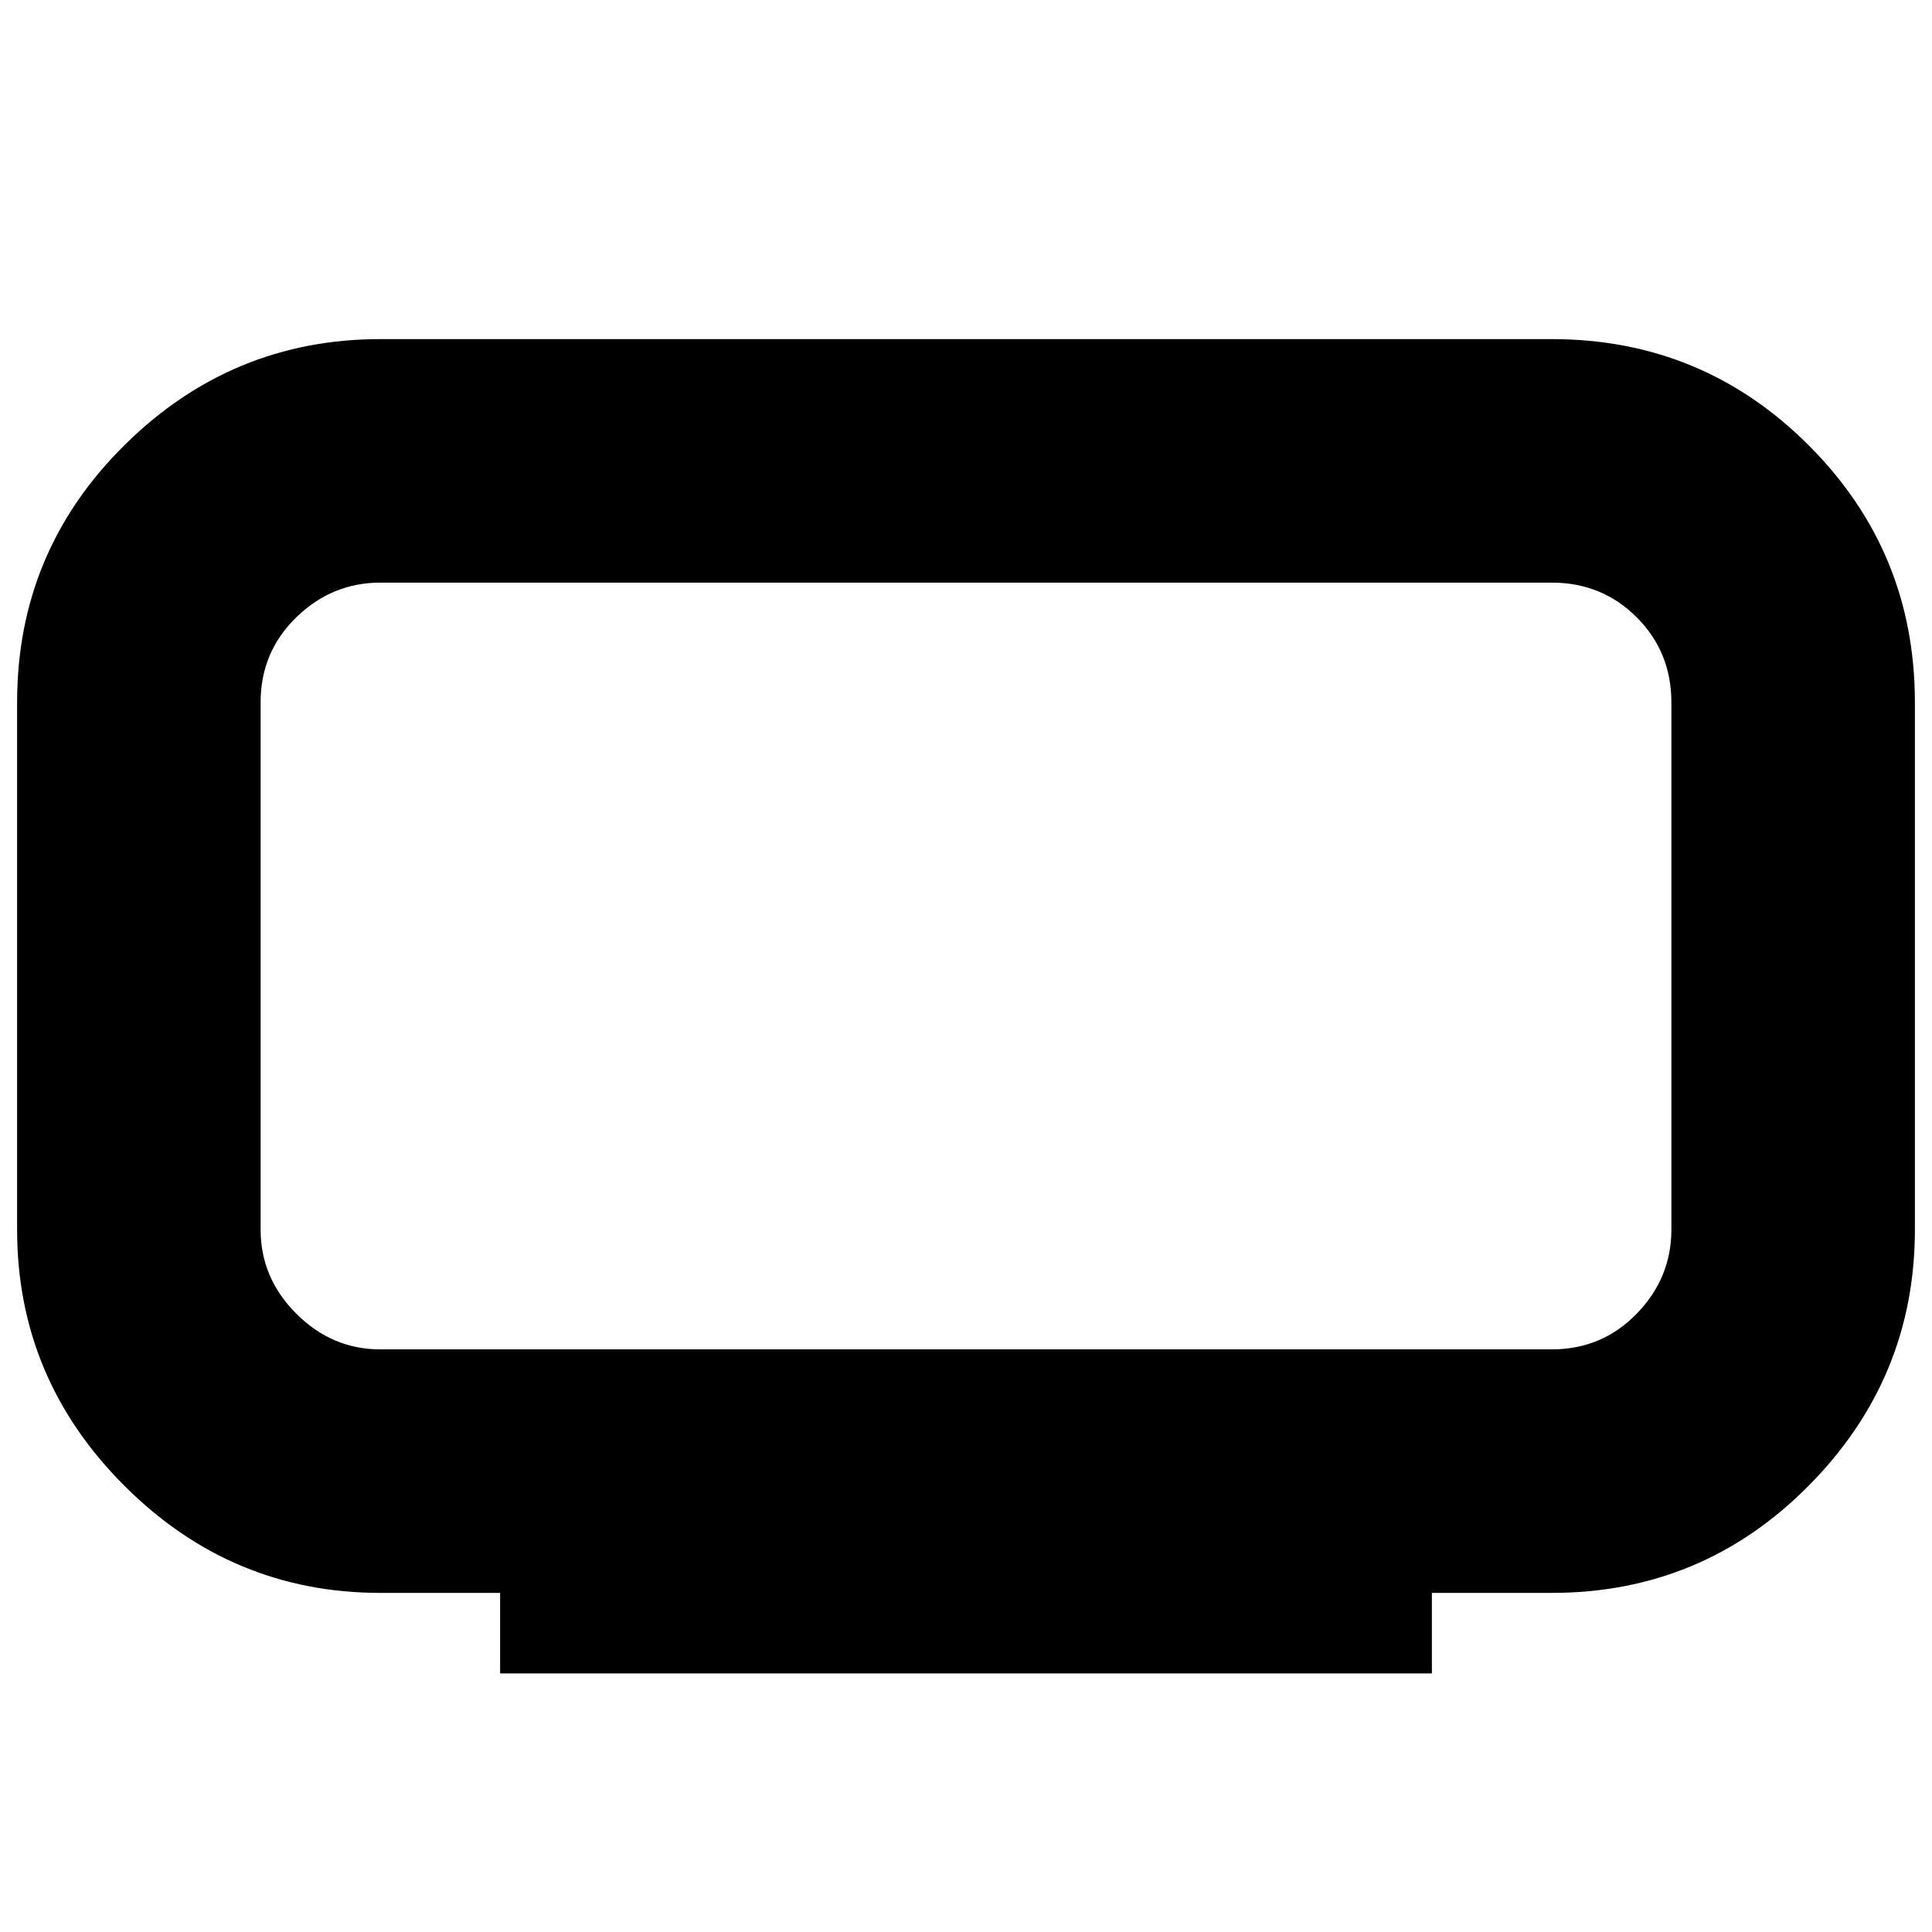<svg xmlns="http://www.w3.org/2000/svg" height="24" viewBox="0 -960 960 960" width="24"><path d="M189-289.5h582q25.03 0 42.27-17.73Q830.5-324.97 830.5-349v-262q0-25.03-17.23-42.27Q796.03-670.5 771-670.5H189q-24.03 0-41.77 17.23Q129.5-636.03 129.5-611v262q0 24.03 17.73 41.77Q164.97-289.5 189-289.5Zm59.5 161v-40H189q-73.97 0-127.23-53.27Q8.5-275.03 8.5-349v-262q0-74.97 53.27-127.73Q115.03-791.5 189-791.5h582q74.97 0 127.73 52.77Q951.5-685.97 951.5-611v262q0 73.97-52.77 127.23Q845.97-168.5 771-168.5h-59.5v40h-463ZM480-480Z"/></svg>